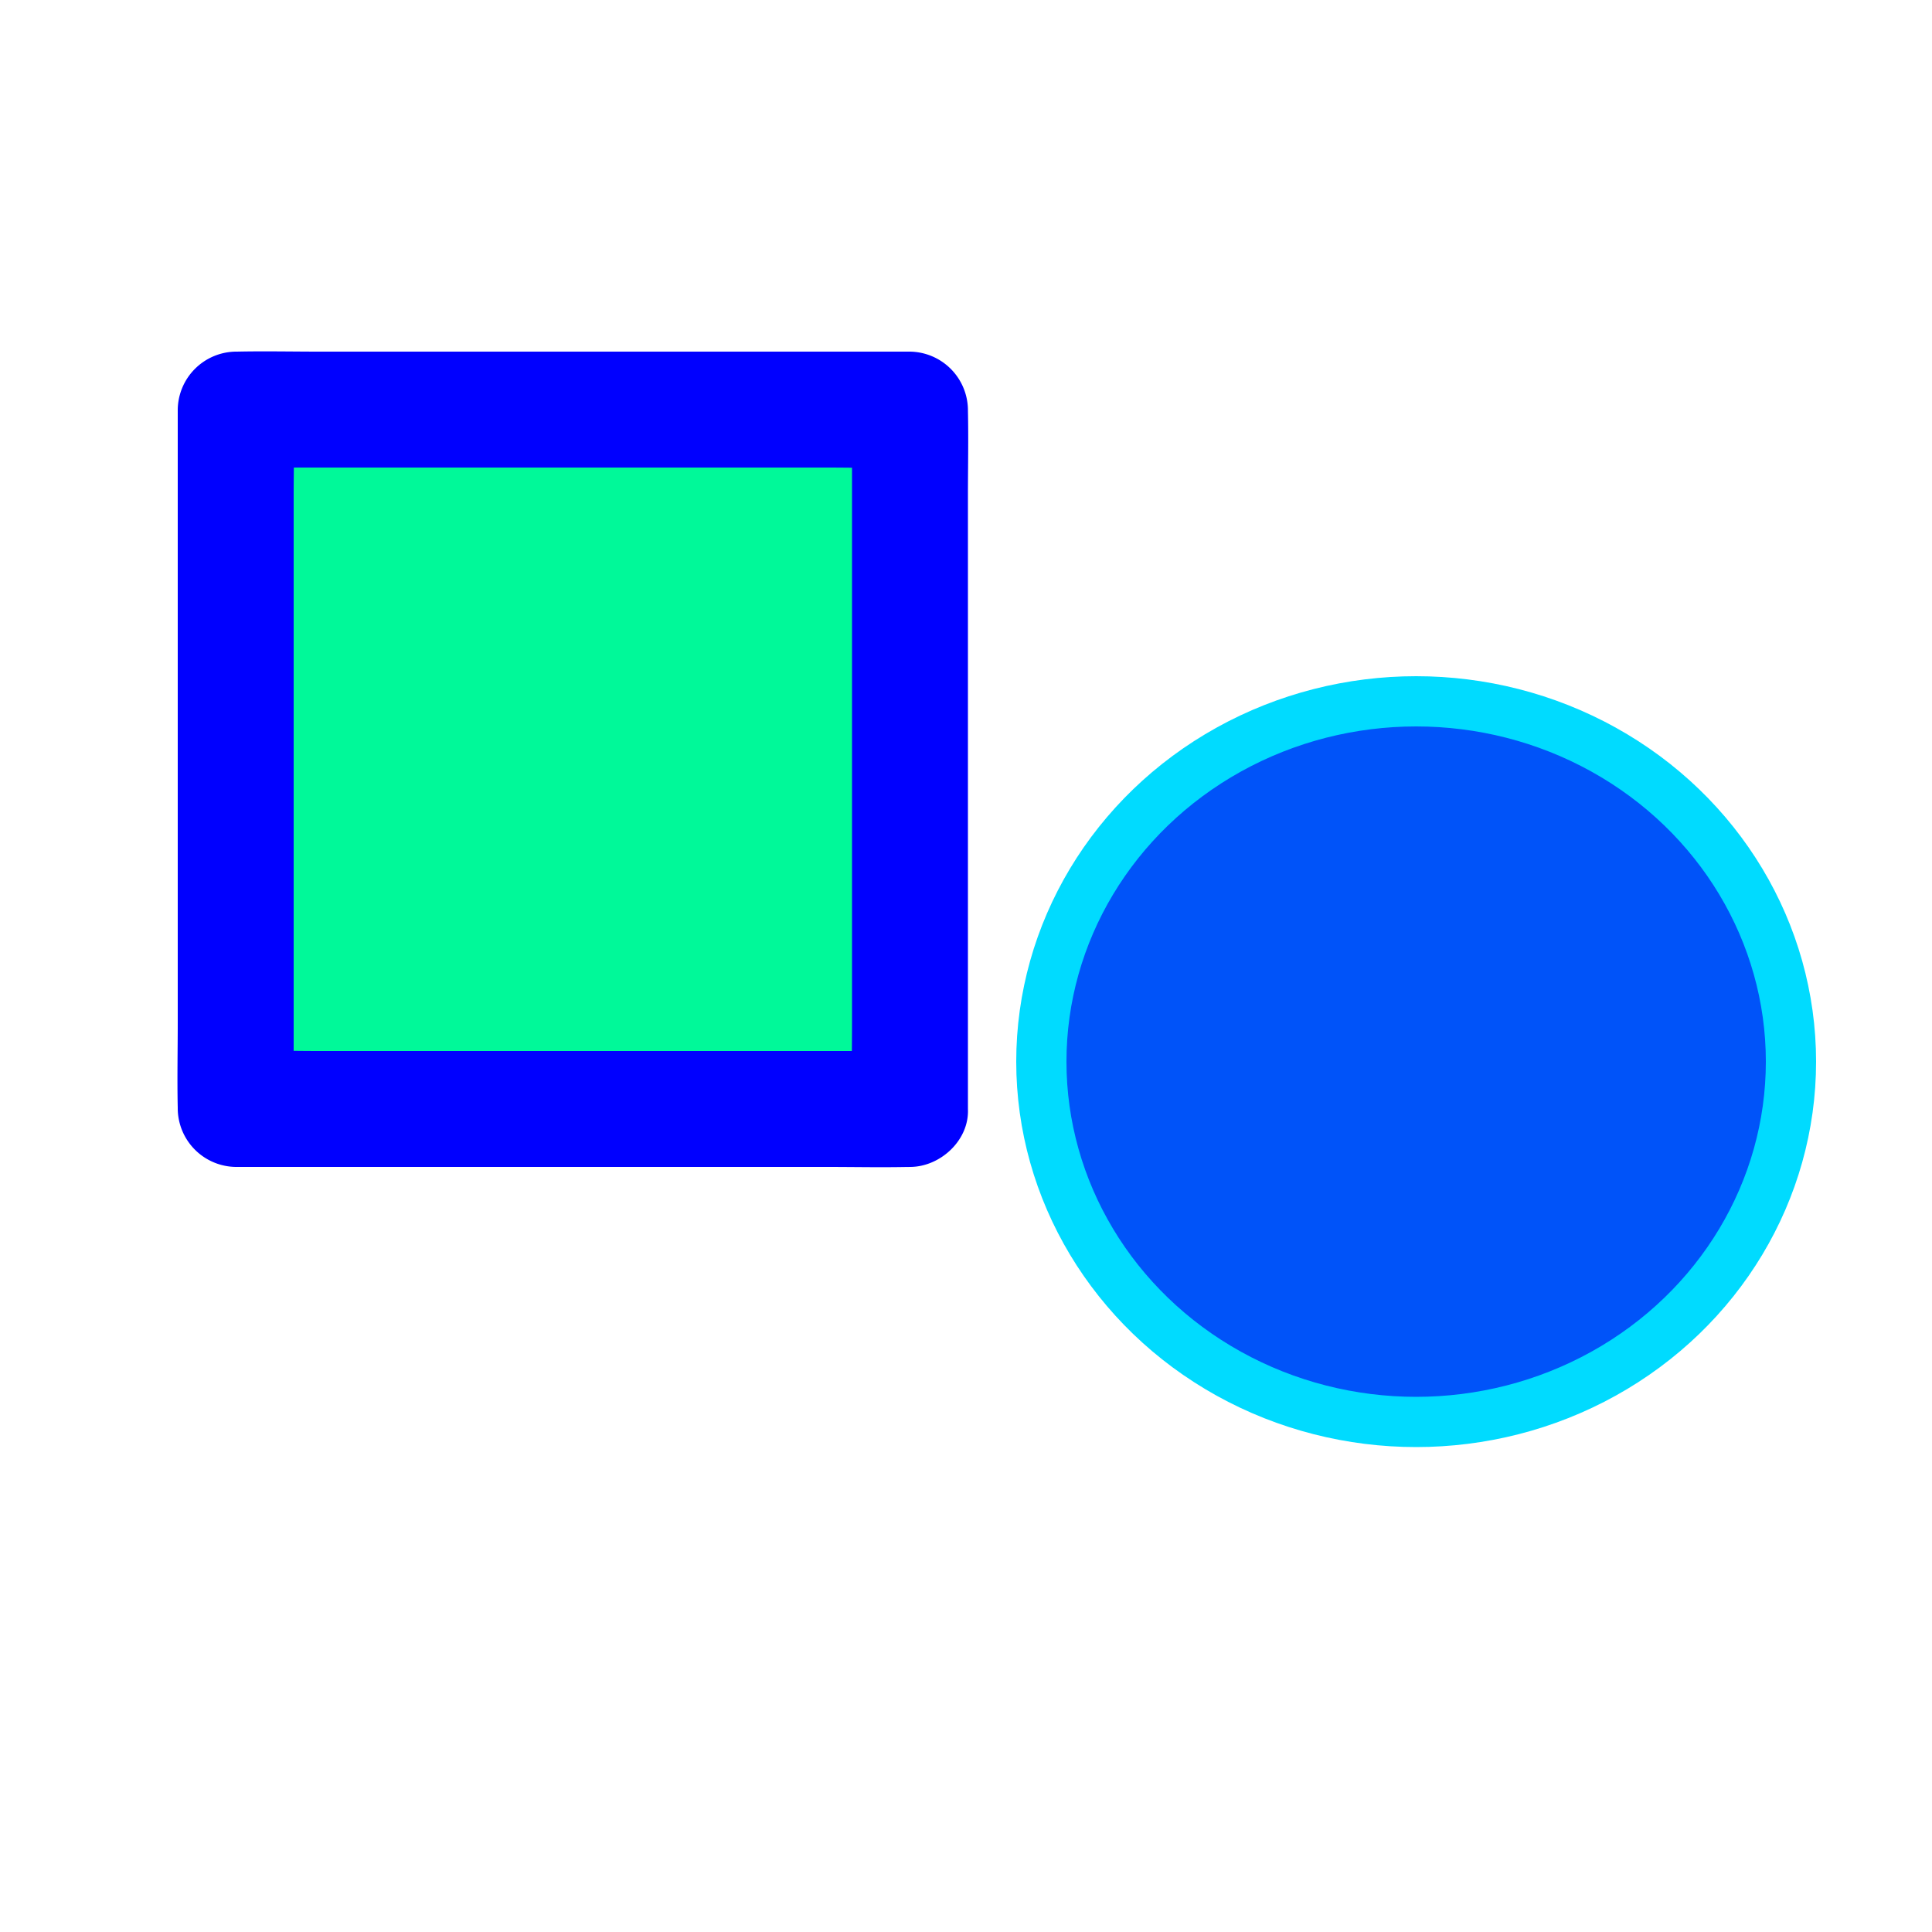 <svg id="svg" xmlns="http://www.w3.org/2000/svg" viewBox="0 0 1000 1000">
  <defs>
    <style>
      .cls-1 {
        fill: #00f999;
      }

      .cls-2 {
        fill: blue;
      }

      .cls-3 {
        fill: #0053f9;
        stroke: #00dbff;
        stroke-miterlimit: 10;
        stroke-width: 26px;
      }
    </style>
  </defs>
  <g id="viereck">
    <rect class="cls-1" x="122" y="212" width="349" height="362"/>
    <path class="cls-2" d="M471,544H165.05c-14.11,0-28.31-.43-42.42,0H122l30,30V256.54c0-14.62.46-29.32,0-43.93,0-.2,0-.41,0-.61l-30,30H428c14.11,0,28.31.43,42.42,0H471l-30-30V529.46c0,14.63-.33,29.3,0,43.93V574c0,15.69,13.8,30.73,30,30s30-13.18,30-30V256.54c0-14.63.33-29.3,0-43.93V212a30.43,30.43,0,0,0-30-30H165.05c-14.13,0-28.29-.31-42.42,0H122a30.43,30.43,0,0,0-30,30V529.46c0,14.63-.33,29.3,0,43.93V574a30.43,30.43,0,0,0,30,30H428c14.13,0,28.29.31,42.42,0H471c15.69,0,30.73-13.8,30-30S487.82,544,471,544Z"/>
  </g>
  <ellipse id="kreis" class="cls-3" cx="733" cy="549.5" rx="194" ry="186.5"/>
</svg>
